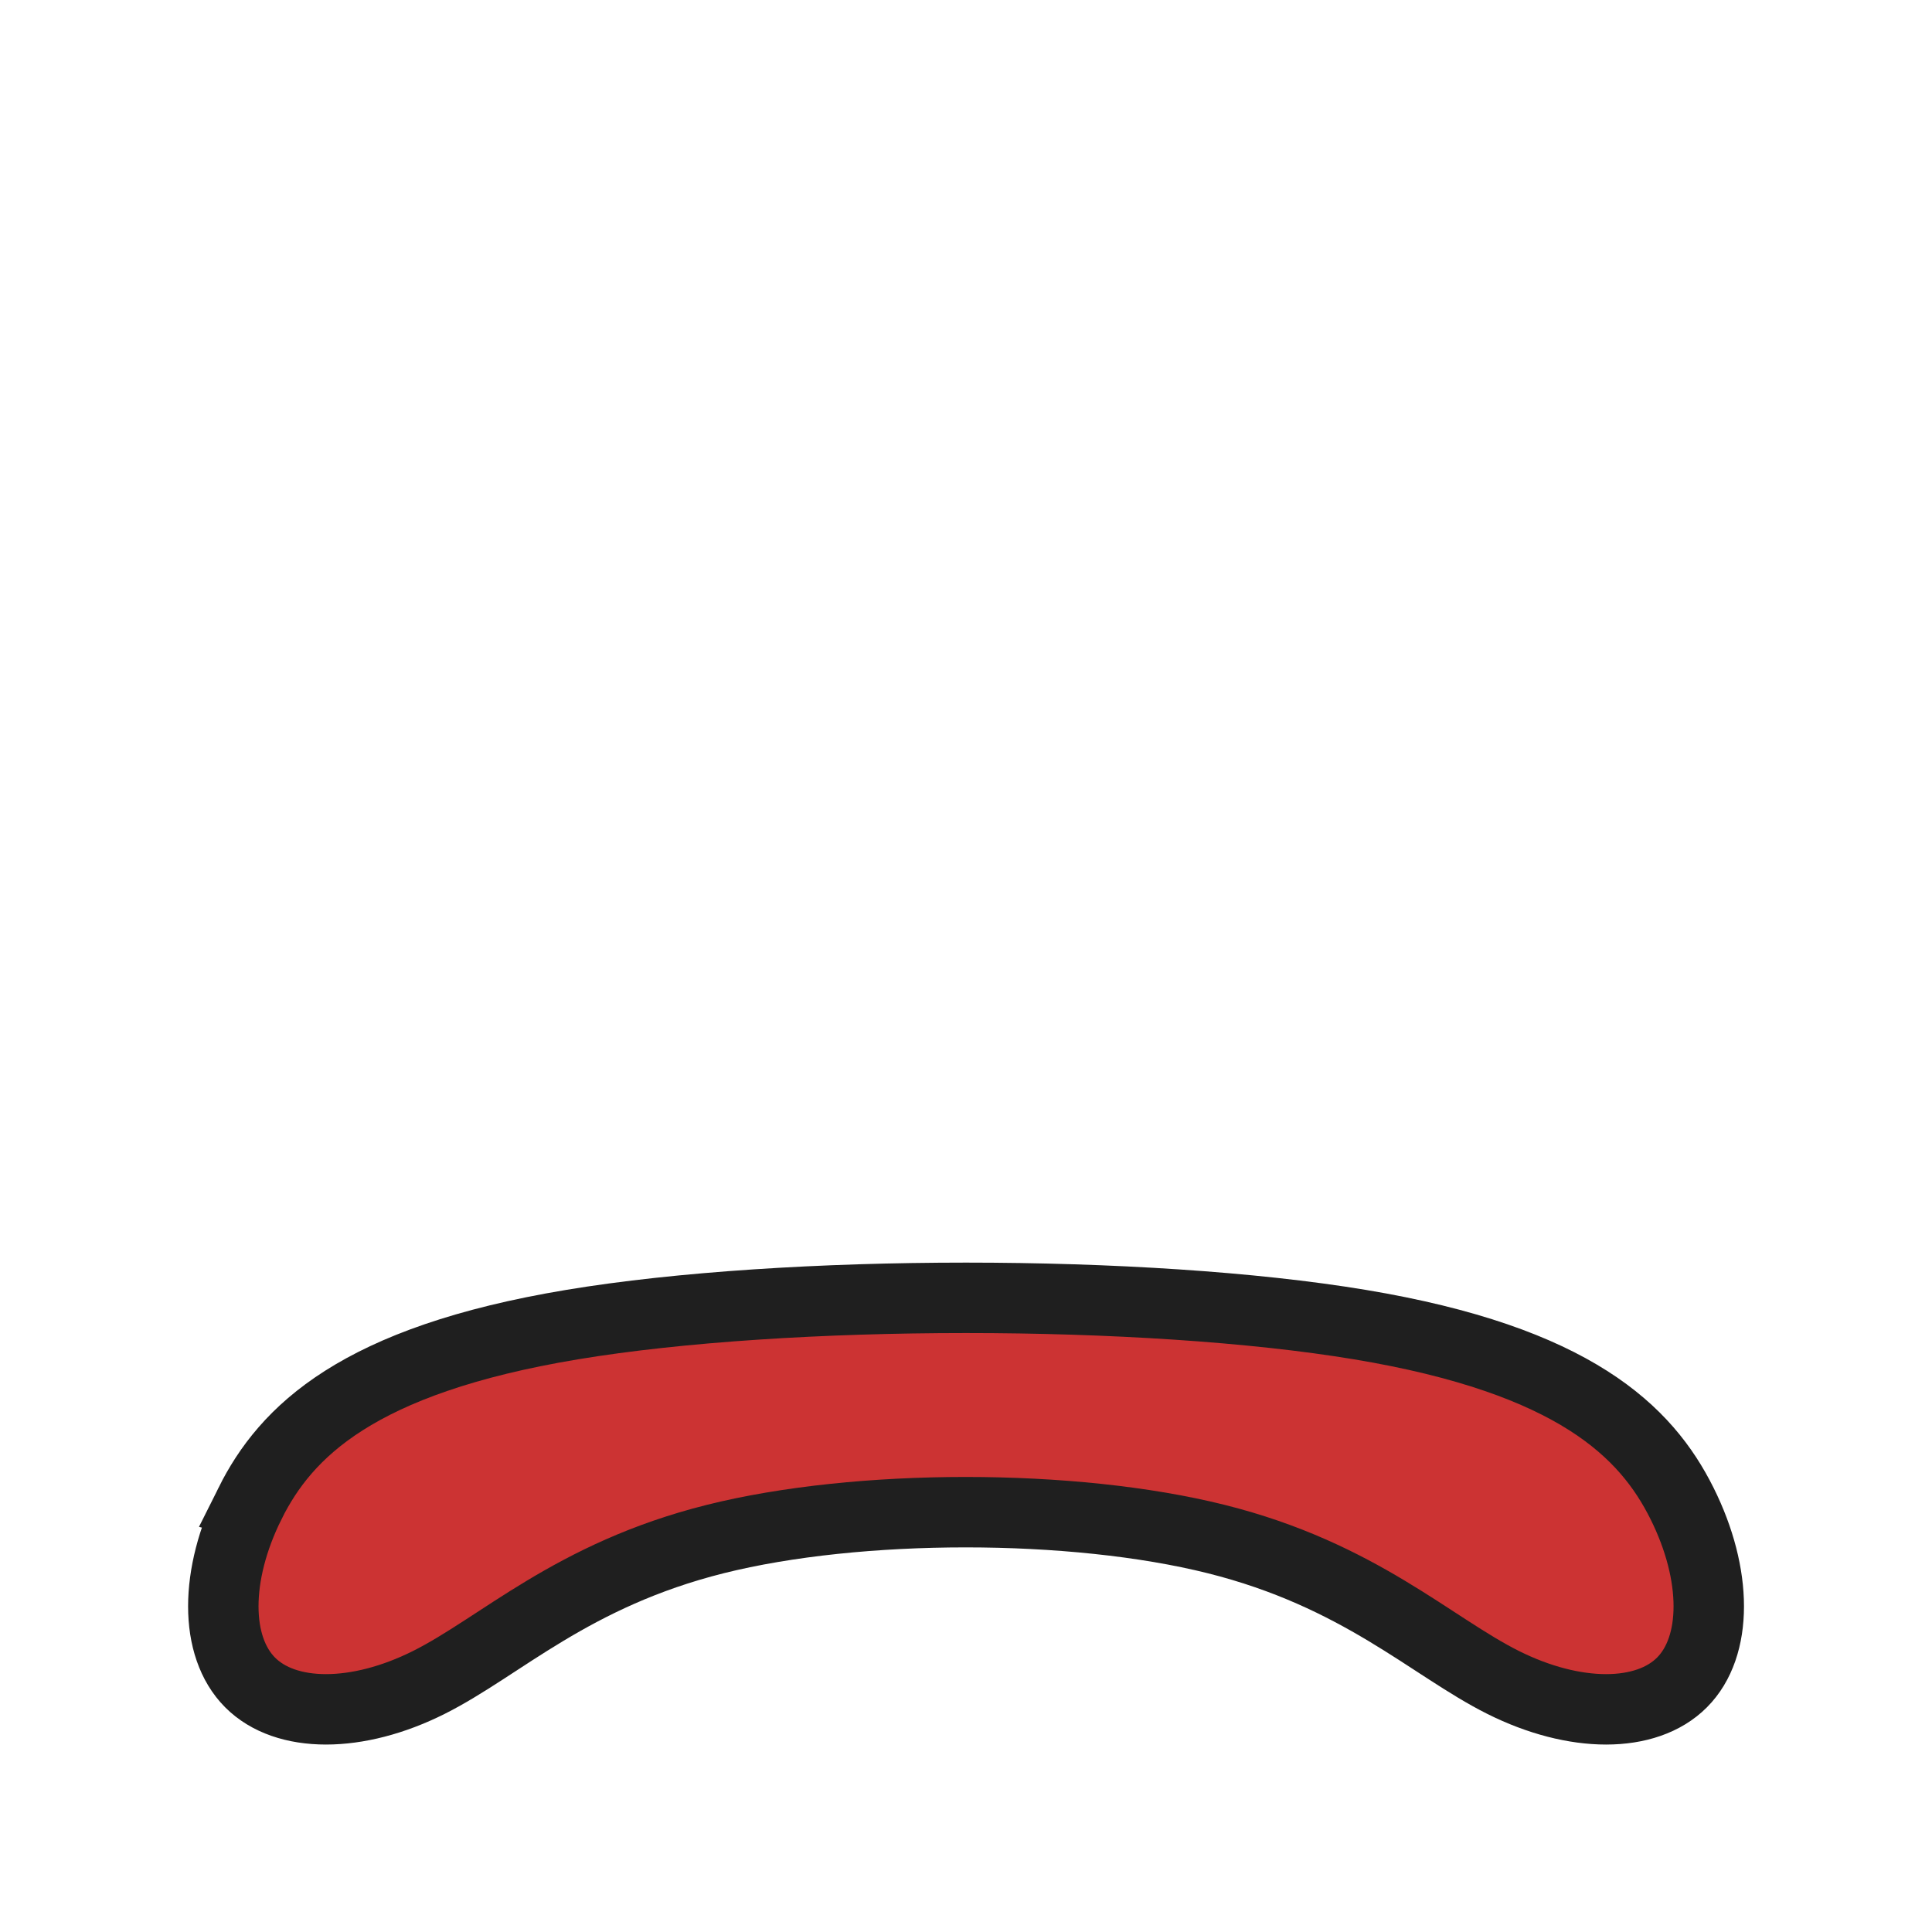 <?xml version="1.0" encoding="UTF-8" standalone="no"?>
<svg
   xmlns:dc="http://purl.org/dc/elements/1.1/"
   xmlns:cc="http://creativecommons.org/ns#"
   xmlns:rdf="http://www.w3.org/1999/02/22-rdf-syntax-ns#"
   xmlns:svg="http://www.w3.org/2000/svg"
   xmlns="http://www.w3.org/2000/svg"
   xmlns:sodipodi="http://sodipodi.sourceforge.net/DTD/sodipodi-0.dtd"
   xmlns:inkscape="http://www.inkscape.org/namespaces/inkscape"
   inkscape:version="1.0.1 (3bc2e813f5, 2020-09-07)"
   sodipodi:docname="call-stop.svg"
   id="svg4532"
   version="1.1"
   viewBox="0 0 67.733 67.733"
   height="256"
   width="256">
  <defs
     id="defs4526">
    <inkscape:path-effect
       effect="bspline"
       id="path-effect1101"
       is_visible="true"
       lpeversion="1"
       weight="33.333"
       steps="2"
       helper_size="0"
       apply_no_weight="true"
       apply_with_weight="true"
       only_selected="false" />
    <inkscape:path-effect
       effect="bspline"
       id="path-effect890"
       is_visible="true"
       lpeversion="1"
       weight="33.333"
       steps="2"
       helper_size="0"
       apply_no_weight="true"
       apply_with_weight="true"
       only_selected="false" />
    <inkscape:perspective
       id="perspective848"
       inkscape:persp3d-origin="33.866666 : 22.577778 : 1"
       inkscape:vp_z="67.733332 : 33.866667 : 1"
       inkscape:vp_y="0 : 1000 : 0"
       inkscape:vp_x="0 : 33.866667 : 1"
       sodipodi:type="inkscape:persp3d" />
  </defs>
  <sodipodi:namedview
     inkscape:document-rotation="0"
     inkscape:window-maximized="1"
     inkscape:window-y="0"
     inkscape:window-x="0"
     inkscape:window-height="809"
     inkscape:window-width="1542"
     units="px"
     showgrid="false"
     inkscape:current-layer="layer1"
     inkscape:document-units="px"
     inkscape:cy="163.20986"
     inkscape:cx="-41.881764"
     inkscape:zoom="1.6747668"
     inkscape:pageshadow="2"
     inkscape:pageopacity="0.0"
     borderopacity="1.0"
     bordercolor="#666666"
     pagecolor="#ffffff"
     id="base"
     showguides="true"
     inkscape:guide-bbox="true">
    <sodipodi:guide
       position="0,67.733"
       orientation="0,256"
       id="guide853" />
    <sodipodi:guide
       position="67.733,67.733"
       orientation="-1,0"
       id="guide855"
       inkscape:label=""
       inkscape:locked="false"
       inkscape:color="rgb(0,0,255)" />
    <sodipodi:guide
       position="67.733,0"
       orientation="0,-256"
       id="guide857" />
    <sodipodi:guide
       position="0,0"
       orientation="-1,0"
       id="guide859"
       inkscape:label=""
       inkscape:locked="false"
       inkscape:color="rgb(0,0,255)" />
    <sodipodi:guide
       position="22.569,45.164"
       orientation="0,1"
       id="guide1430"
       inkscape:label=""
       inkscape:locked="false"
       inkscape:color="rgb(0,0,255)" />
    <sodipodi:guide
       position="45.138,22.595"
       orientation="0,1"
       id="guide1432"
       inkscape:label=""
       inkscape:locked="false"
       inkscape:color="rgb(0,0,255)" />
    <sodipodi:guide
       position="22.569,45.164"
       orientation="1,0"
       id="guide1434" />
    <sodipodi:guide
       position="45.138,22.595"
       orientation="1,0"
       id="guide1436" />
    <sodipodi:guide
       position="7.514,60.219"
       orientation="0,1"
       id="guide1438"
       inkscape:label=""
       inkscape:locked="false"
       inkscape:color="rgb(0,0,255)" />
    <sodipodi:guide
       position="7.514,60.219"
       orientation="1,0"
       id="guide1440" />
    <sodipodi:guide
       position="60.219,7.514"
       orientation="0,1"
       id="guide1442"
       inkscape:label=""
       inkscape:locked="false"
       inkscape:color="rgb(0,0,255)" />
    <sodipodi:guide
       position="60.219,7.514"
       orientation="1,0"
       id="guide1444" />
    <sodipodi:guide
       position="15.028,52.705"
       orientation="0,1"
       id="guide1446"
       inkscape:label=""
       inkscape:locked="false"
       inkscape:color="rgb(0,0,255)" />
    <sodipodi:guide
       position="15.028,52.705"
       orientation="1,0"
       id="guide1448" />
    <sodipodi:guide
       position="52.705,15.028"
       orientation="0,1"
       id="guide1450"
       inkscape:label=""
       inkscape:locked="false"
       inkscape:color="rgb(0,0,255)" />
    <sodipodi:guide
       position="52.705,15.028"
       orientation="1,0"
       id="guide1452" />
  </sodipodi:namedview>
  <g
     transform="translate(0,-229.267)"
     id="layer1"
     inkscape:groupmode="layer"
     inkscape:label="Ebene 1">
    <path
       style="fill:#cc3333;fill-opacity:1;stroke:#1f1f1f;stroke-width:2.469;stroke-linecap:butt;stroke-linejoin:miter;stroke-miterlimit:4;stroke-dasharray:none;stroke-opacity:1"
       d="m 8.767,281.972 c 1.252,-2.509 3.757,-5.014 11.289,-6.266 7.532,-1.252 20.091,-1.252 27.623,1.6e-4 7.532,1.253 10.037,3.757 11.289,6.266 1.252,2.509 1.252,5.023 -2.6e-5,6.279 -1.252,1.257 -3.757,1.257 -6.27,-3e-5 -2.514,-1.257 -5.036,-3.77 -10.059,-5.027 -5.023,-1.257 -12.546,-1.257 -17.564,-10e-5 -5.018,1.257 -7.532,3.77 -10.041,5.027 -2.509,1.257 -5.014,1.257 -6.266,1.1e-4 -1.252,-1.257 -1.252,-3.77 -1.336e-4,-6.279 z"
       id="path888"
       inkscape:path-effect="#path-effect890"
       inkscape:original-d="m 7.5141666,281.9671 c 2.5049864,-2.50445 5.0097084,-5.00918 7.5141664,-7.51416 12.559403,2.6e-4 25.118041,2.6e-4 37.676666,0 2.505036,2.50503 5.009708,5.00971 7.514167,7.51416 2.64e-4,2.51386 2.64e-4,5.02735 0,7.54063 -2.504509,2.6e-4 -5.009182,2.6e-4 -7.514167,0 -2.522148,-2.51333 -5.044458,-5.02682 -7.567083,-7.54063 -7.522871,2.7e-4 -15.045708,2.7e-4 -22.568958,0 -2.513328,2.51386 -5.026819,5.02735 -7.540625,7.54063 -2.504508,2.6e-4 -5.00918,2.6e-4 -7.5141664,0 2.646e-4,-2.51333 2.646e-4,-5.02682 0,-7.54063 z" />
  </g>
</svg>
